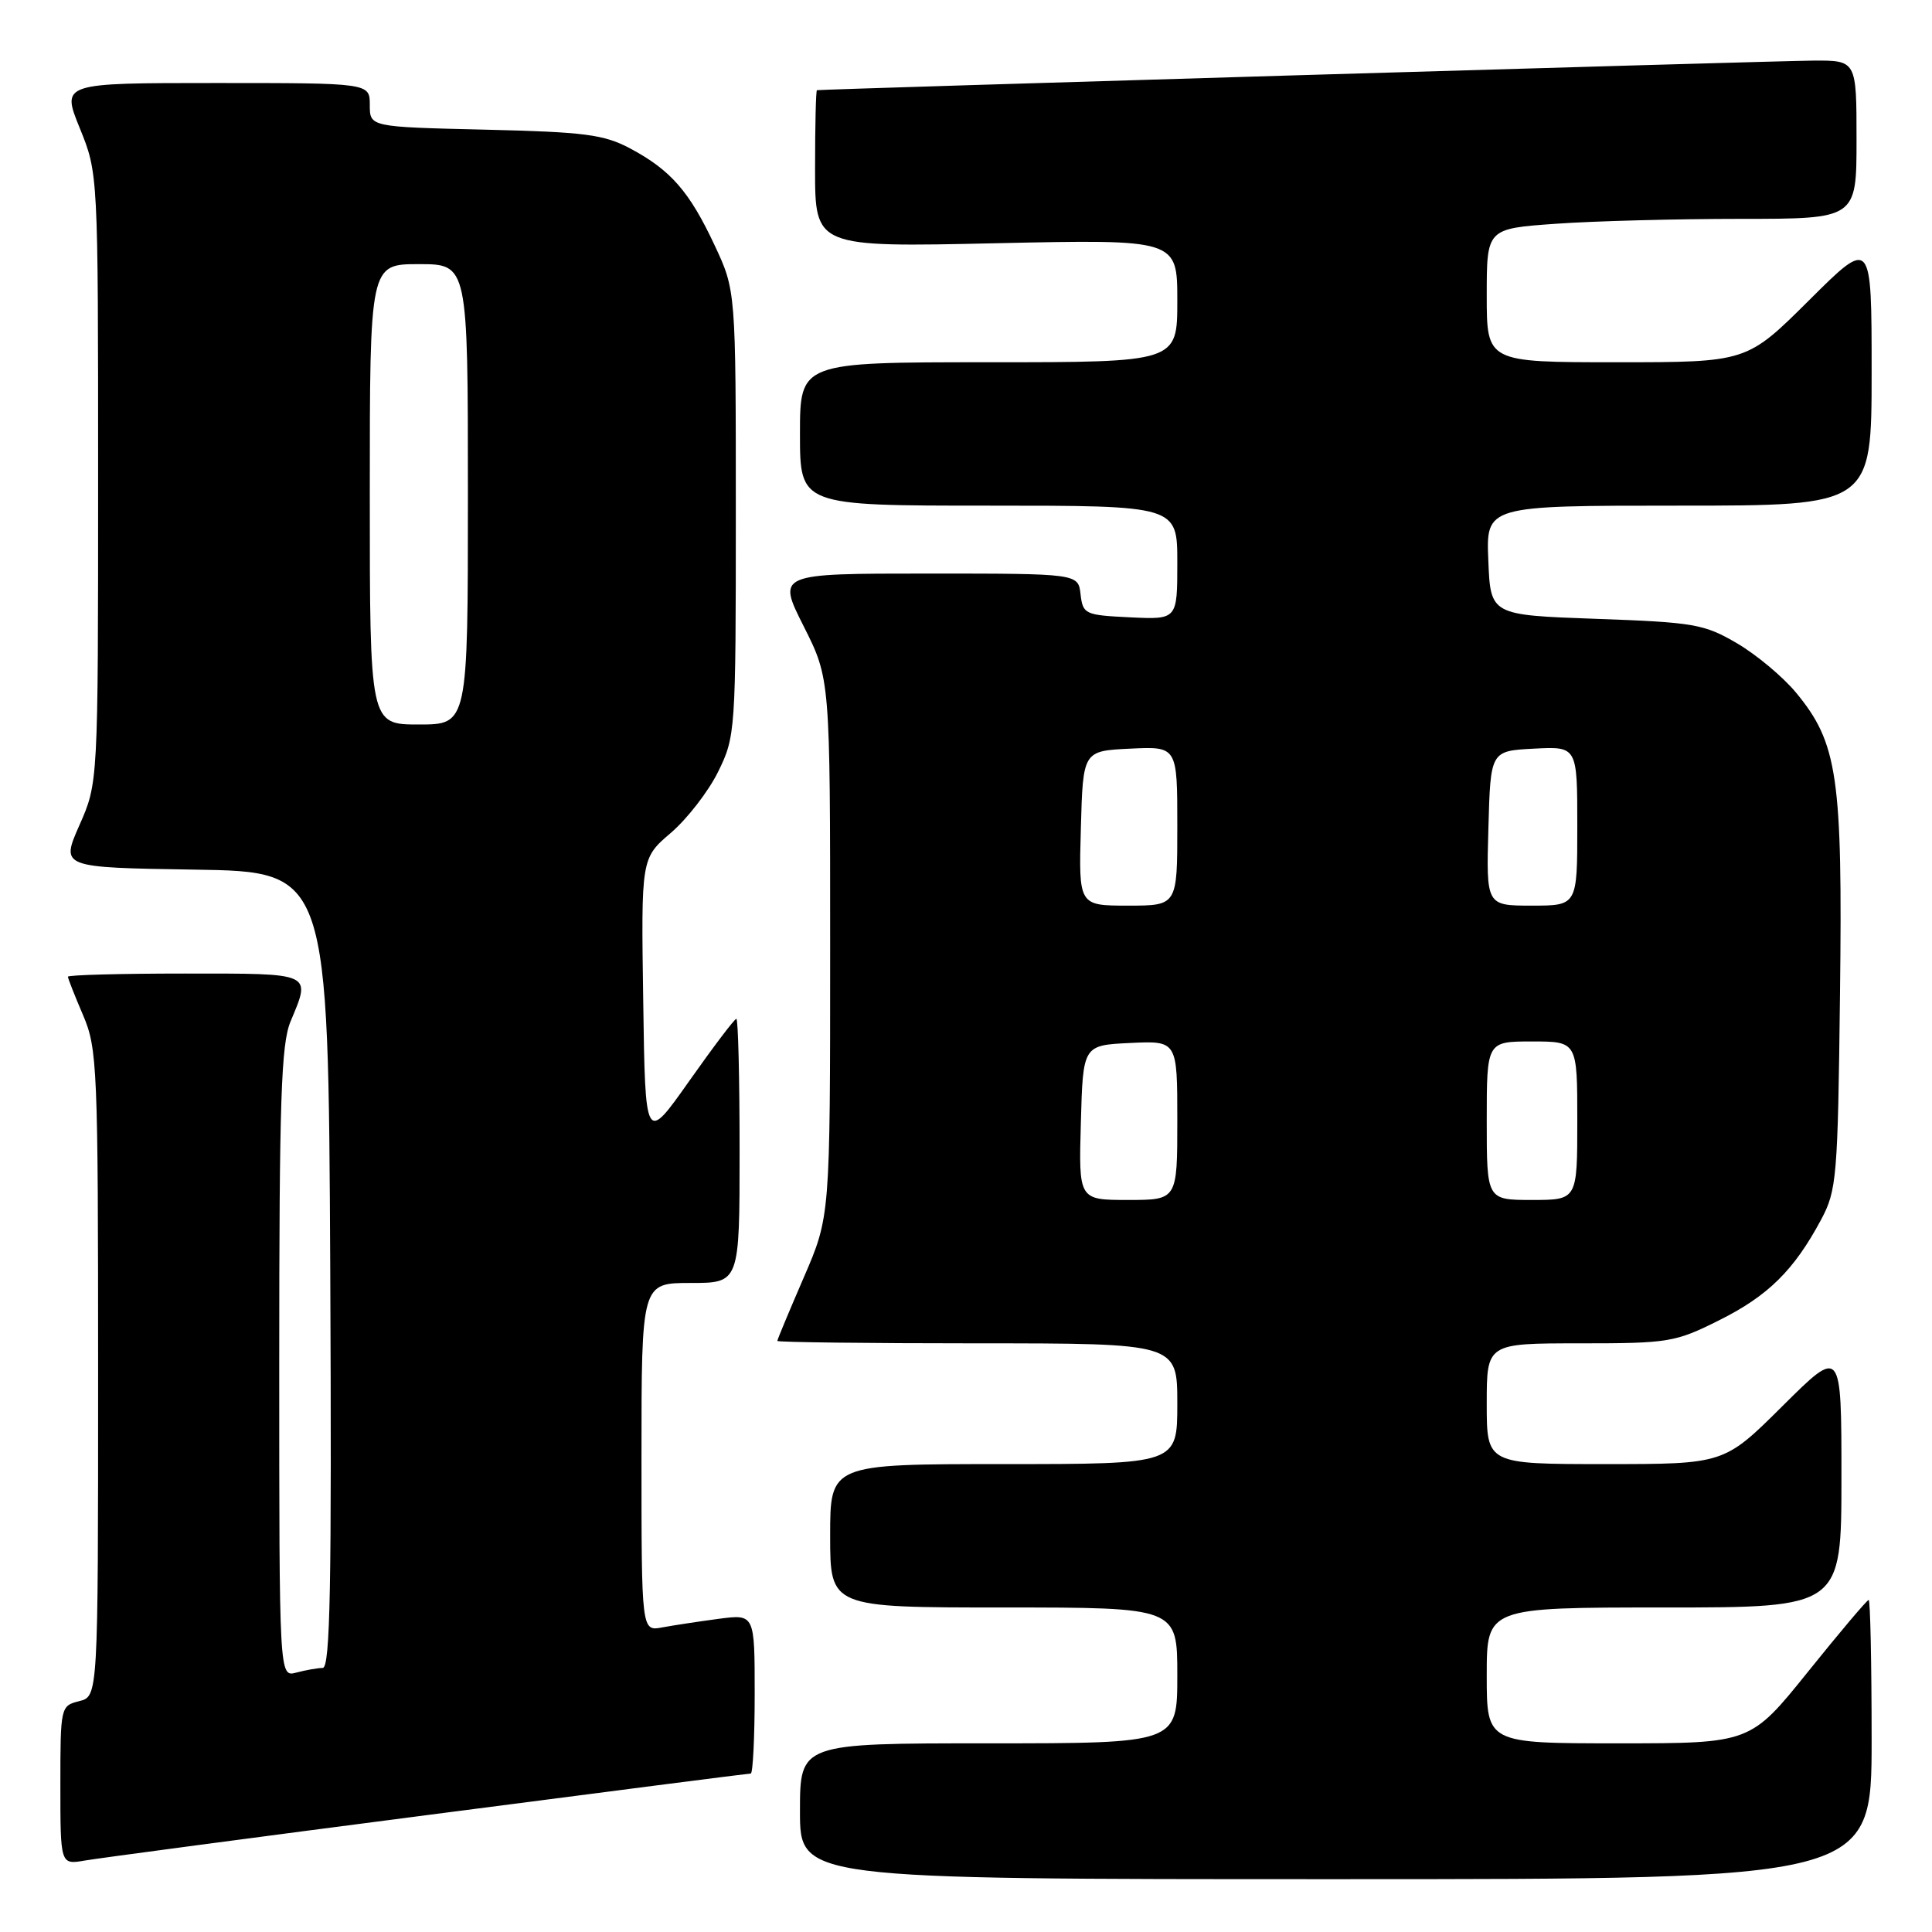 <?xml version="1.0" encoding="UTF-8" standalone="no"?>
<!DOCTYPE svg PUBLIC "-//W3C//DTD SVG 1.1//EN" "http://www.w3.org/Graphics/SVG/1.1/DTD/svg11.dtd" >
<svg xmlns="http://www.w3.org/2000/svg" xmlns:xlink="http://www.w3.org/1999/xlink" version="1.1" viewBox="0 0 256 256">
 <g >
 <path fill="currentColor"
d=" M 248.00 230.50 C 248.00 220.32 247.82 212.00 247.61 212.00 C 247.39 212.00 243.78 216.28 239.58 221.50 C 231.94 231.00 231.94 231.00 214.47 231.00 C 197.00 231.00 197.00 231.00 197.00 222.00 C 197.00 213.00 197.00 213.00 220.50 213.00 C 244.00 213.00 244.00 213.00 244.00 195.77 C 244.00 178.55 244.00 178.55 236.23 186.27 C 228.46 194.00 228.46 194.00 212.73 194.00 C 197.00 194.00 197.00 194.00 197.00 186.00 C 197.00 178.00 197.00 178.00 209.34 178.00 C 221.10 178.00 221.97 177.86 227.80 174.94 C 234.29 171.70 237.71 168.32 241.30 161.62 C 243.38 157.73 243.52 156.06 243.81 131.72 C 244.16 102.87 243.51 98.45 237.96 91.75 C 236.25 89.69 232.75 86.76 230.18 85.25 C 225.83 82.70 224.51 82.46 211.50 82.00 C 197.50 81.50 197.50 81.50 197.21 74.25 C 196.91 67.00 196.91 67.00 222.46 67.00 C 248.00 67.00 248.00 67.00 248.00 49.27 C 248.00 31.54 248.00 31.54 239.73 39.77 C 231.46 48.00 231.46 48.00 214.23 48.00 C 197.00 48.00 197.00 48.00 197.00 39.15 C 197.00 30.30 197.00 30.30 206.15 29.65 C 211.19 29.29 222.21 29.00 230.65 29.00 C 246.00 29.00 246.00 29.00 246.00 18.50 C 246.00 8.00 246.00 8.00 240.25 8.03 C 235.39 8.06 108.98 11.81 108.25 11.95 C 108.11 11.98 108.00 16.67 108.00 22.38 C 108.00 32.76 108.00 32.76 132.00 32.23 C 156.00 31.71 156.00 31.71 156.00 39.85 C 156.00 48.00 156.00 48.00 131.00 48.00 C 106.00 48.00 106.00 48.00 106.00 57.50 C 106.00 67.00 106.00 67.00 131.00 67.00 C 156.00 67.00 156.00 67.00 156.00 74.55 C 156.00 82.10 156.00 82.10 149.75 81.80 C 143.76 81.51 143.49 81.39 143.18 78.75 C 142.87 76.00 142.87 76.00 122.92 76.00 C 102.97 76.00 102.97 76.00 106.49 82.98 C 110.00 89.95 110.00 89.95 110.00 125.57 C 110.00 161.20 110.00 161.20 106.50 169.28 C 104.58 173.72 103.00 177.50 103.00 177.68 C 103.00 177.85 114.92 178.00 129.50 178.00 C 156.00 178.00 156.00 178.00 156.00 186.00 C 156.00 194.00 156.00 194.00 133.00 194.00 C 110.00 194.00 110.00 194.00 110.00 203.50 C 110.00 213.00 110.00 213.00 133.00 213.00 C 156.00 213.00 156.00 213.00 156.00 222.00 C 156.00 231.00 156.00 231.00 131.00 231.00 C 106.00 231.00 106.00 231.00 106.00 240.00 C 106.00 249.00 106.00 249.00 177.00 249.00 C 248.00 249.00 248.00 249.00 248.00 230.50 Z  M 56.73 240.49 C 79.95 237.47 99.19 235.00 99.48 235.00 C 99.76 235.00 100.00 230.25 100.00 224.44 C 100.00 213.88 100.00 213.88 95.25 214.50 C 92.64 214.85 89.26 215.36 87.75 215.64 C 85.00 216.16 85.00 216.16 85.00 193.08 C 85.00 170.00 85.00 170.00 91.50 170.00 C 98.00 170.00 98.00 170.00 98.00 152.50 C 98.00 142.88 97.81 135.00 97.57 135.00 C 97.33 135.00 94.52 138.71 91.32 143.25 C 85.50 151.50 85.50 151.50 85.23 132.62 C 84.95 113.73 84.95 113.73 88.89 110.36 C 91.05 108.51 93.88 104.86 95.16 102.25 C 97.45 97.60 97.50 96.90 97.50 68.00 C 97.50 38.50 97.50 38.50 94.69 32.50 C 91.36 25.38 88.88 22.54 83.50 19.67 C 80.03 17.82 77.49 17.49 64.25 17.18 C 49.00 16.82 49.00 16.82 49.00 13.91 C 49.00 11.00 49.00 11.00 28.57 11.00 C 8.14 11.00 8.14 11.00 10.57 16.98 C 13.00 22.96 13.00 22.96 13.00 63.36 C 13.00 103.75 13.00 103.75 10.52 109.35 C 8.05 114.95 8.05 114.95 25.77 115.23 C 43.50 115.50 43.50 115.50 43.76 168.25 C 43.96 210.11 43.76 221.00 42.76 221.01 C 42.07 221.02 40.49 221.30 39.25 221.63 C 37.00 222.23 37.00 222.23 37.00 180.58 C 37.00 145.83 37.25 138.34 38.50 135.35 C 41.22 128.83 41.59 129.00 24.50 129.00 C 15.97 129.00 9.00 129.19 9.00 129.42 C 9.00 129.65 9.90 131.93 11.00 134.50 C 12.90 138.92 13.00 141.39 13.00 181.97 C 13.00 224.78 13.00 224.78 10.50 225.41 C 8.03 226.03 8.00 226.17 8.00 236.56 C 8.00 247.09 8.00 247.09 11.25 246.53 C 13.04 246.22 33.50 243.50 56.73 240.49 Z  M 143.22 148.75 C 143.50 138.50 143.50 138.50 149.75 138.20 C 156.00 137.90 156.00 137.90 156.00 148.45 C 156.00 159.00 156.00 159.00 149.47 159.00 C 142.93 159.00 142.93 159.00 143.22 148.75 Z  M 197.00 148.50 C 197.00 138.00 197.00 138.00 203.00 138.00 C 209.00 138.00 209.00 138.00 209.00 148.50 C 209.00 159.00 209.00 159.00 203.00 159.00 C 197.00 159.00 197.00 159.00 197.00 148.50 Z  M 143.22 109.75 C 143.50 99.50 143.50 99.50 149.75 99.20 C 156.00 98.90 156.00 98.90 156.00 109.45 C 156.00 120.00 156.00 120.00 149.47 120.00 C 142.93 120.00 142.93 120.00 143.22 109.75 Z  M 197.22 109.75 C 197.50 99.50 197.50 99.50 203.25 99.20 C 209.00 98.90 209.00 98.90 209.00 109.45 C 209.00 120.00 209.00 120.00 202.97 120.00 C 196.93 120.00 196.93 120.00 197.22 109.75 Z  M 49.00 65.50 C 49.00 35.00 49.00 35.00 55.50 35.00 C 62.00 35.00 62.00 35.00 62.00 65.50 C 62.00 96.00 62.00 96.00 55.50 96.00 C 49.00 96.00 49.00 96.00 49.00 65.50 Z "/>
</g>
</svg>